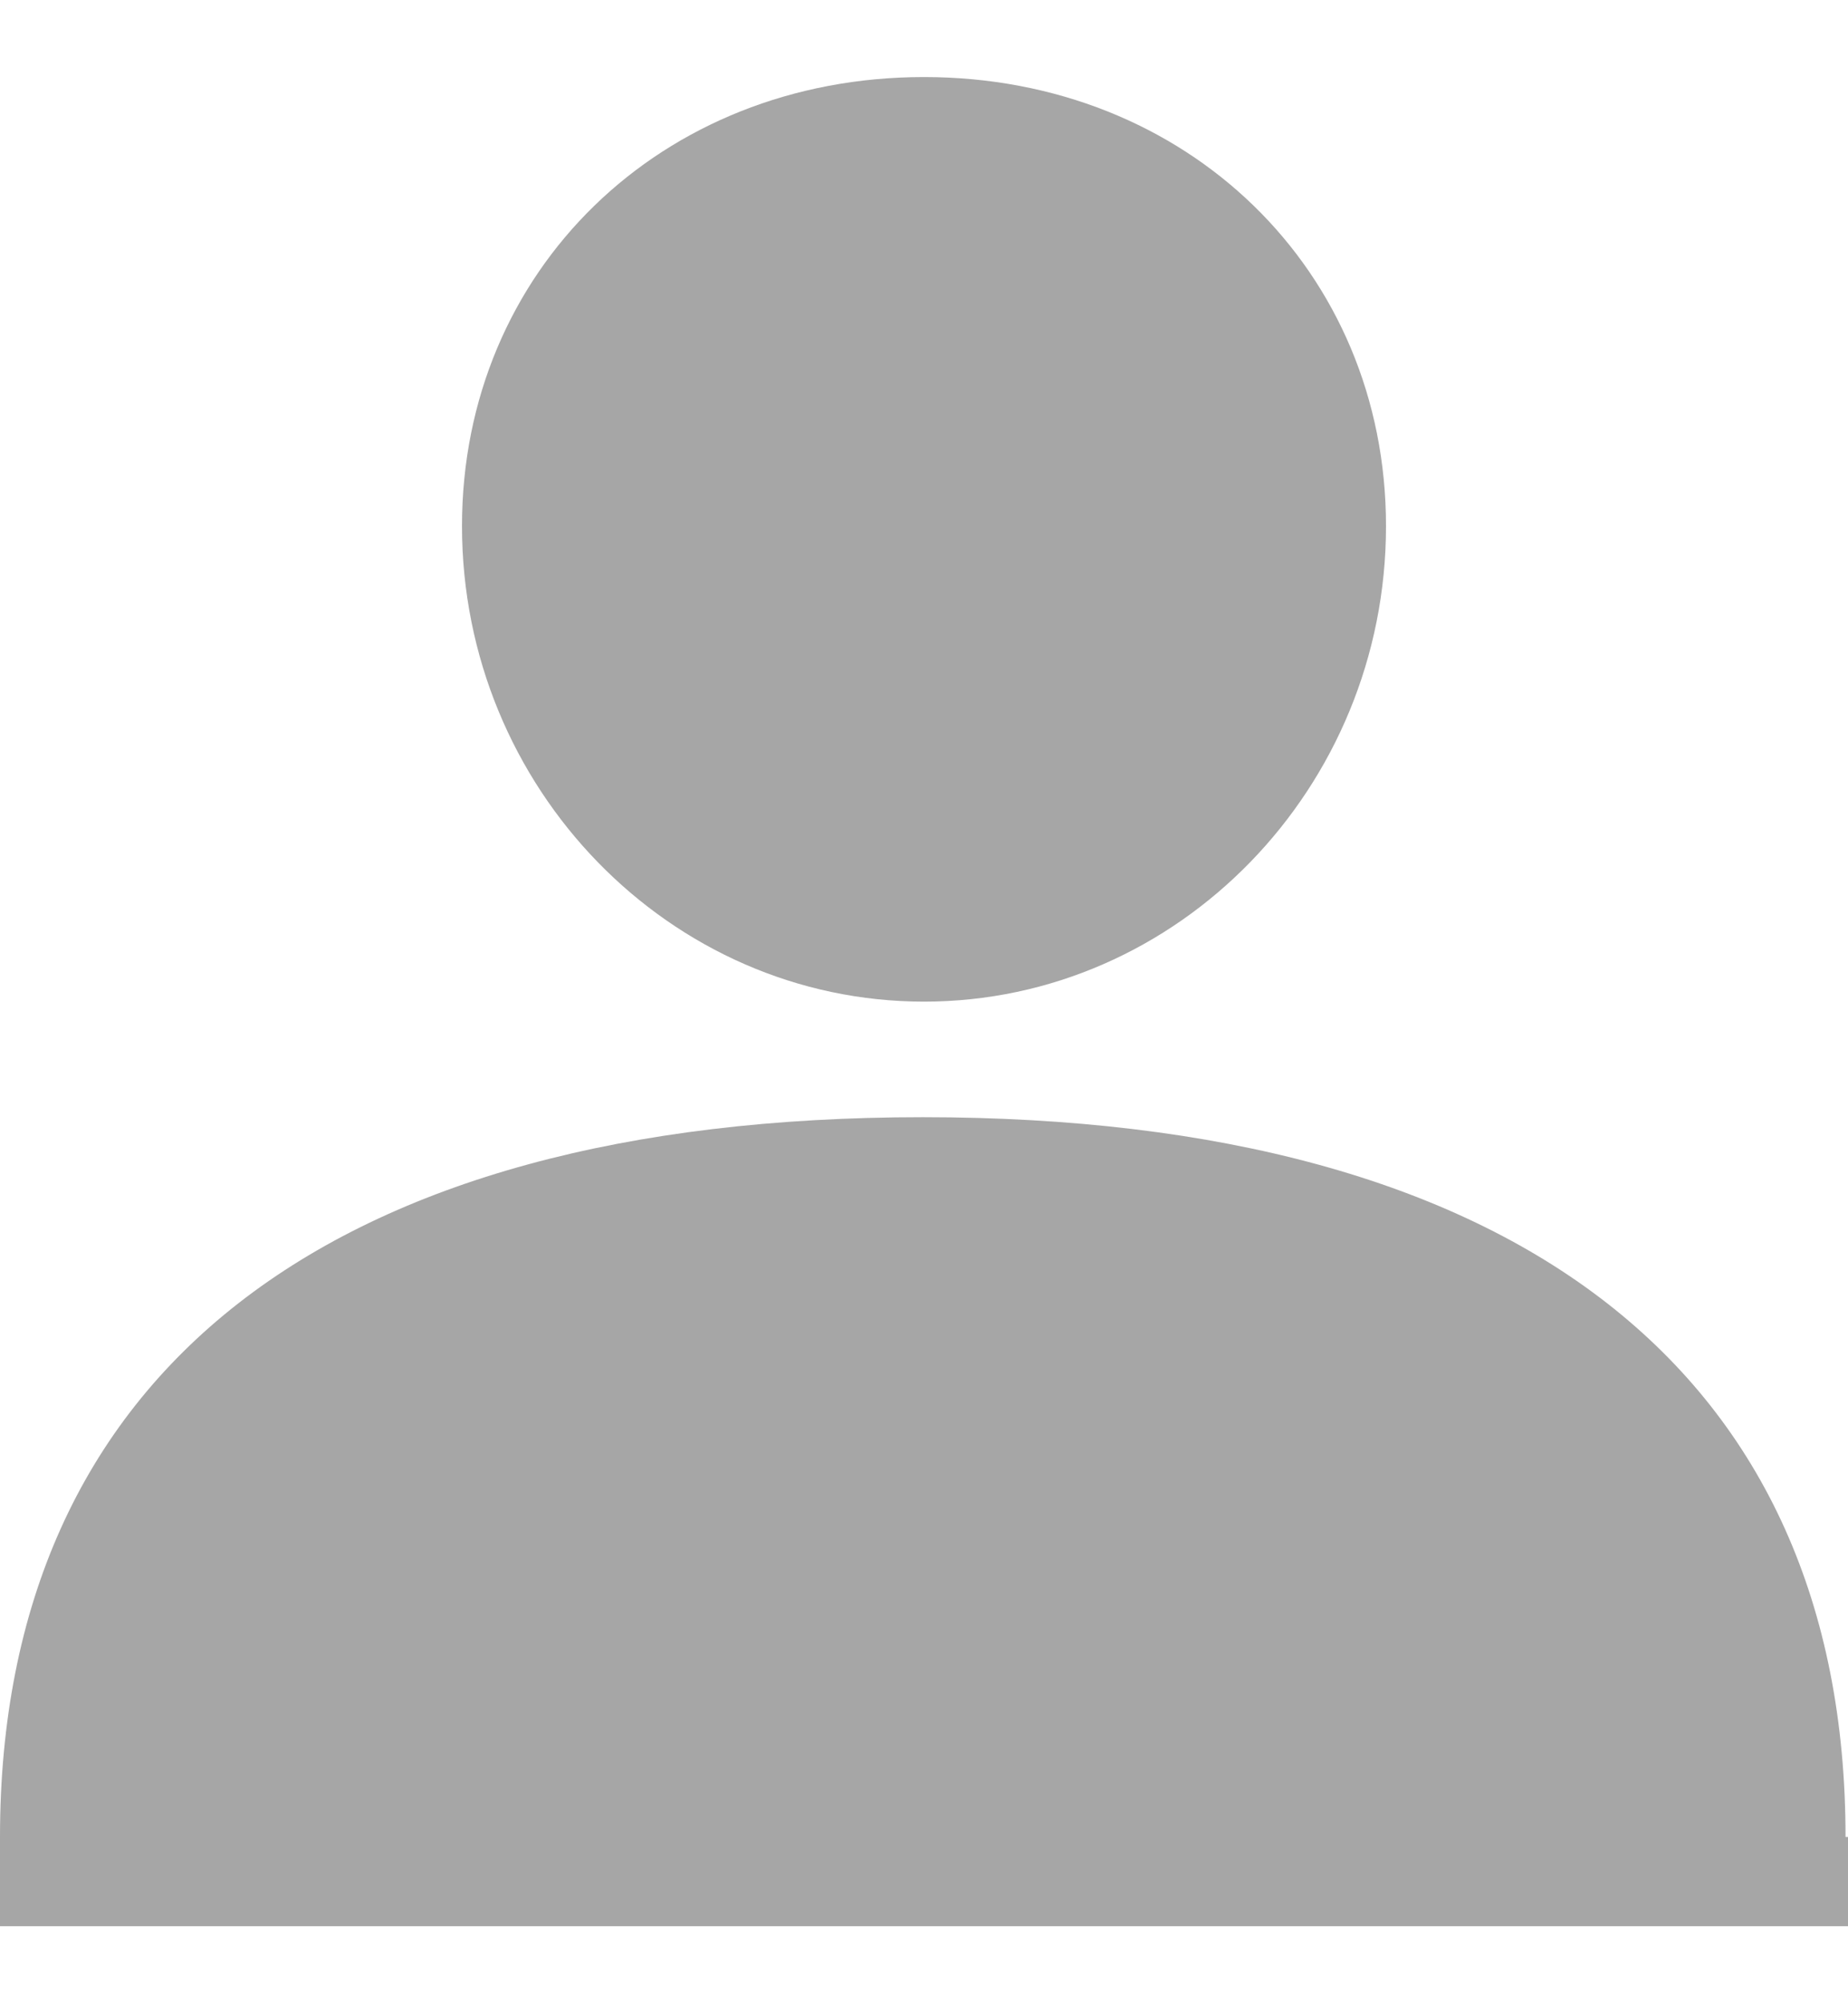 <svg width="12" height="13" viewBox="0 0 12 13" fill="none" xmlns="http://www.w3.org/2000/svg">
<path fill-rule="evenodd" clip-rule="evenodd" d="M3 3.414C3 1.757 4.29 0.5 6 0.5C7.71 0.5 9 1.757 9 3.414C9 5.114 7.65 6.5 6 6.5C4.35 6.5 3 5.114 3 3.414ZM5.992 7.25C9.853 7.25 11.984 8.913 11.984 11.921H12V12.5H0V11.921C0 8.913 2.131 7.25 5.992 7.25Z" fill="#A6A6A6"/>
</svg>
